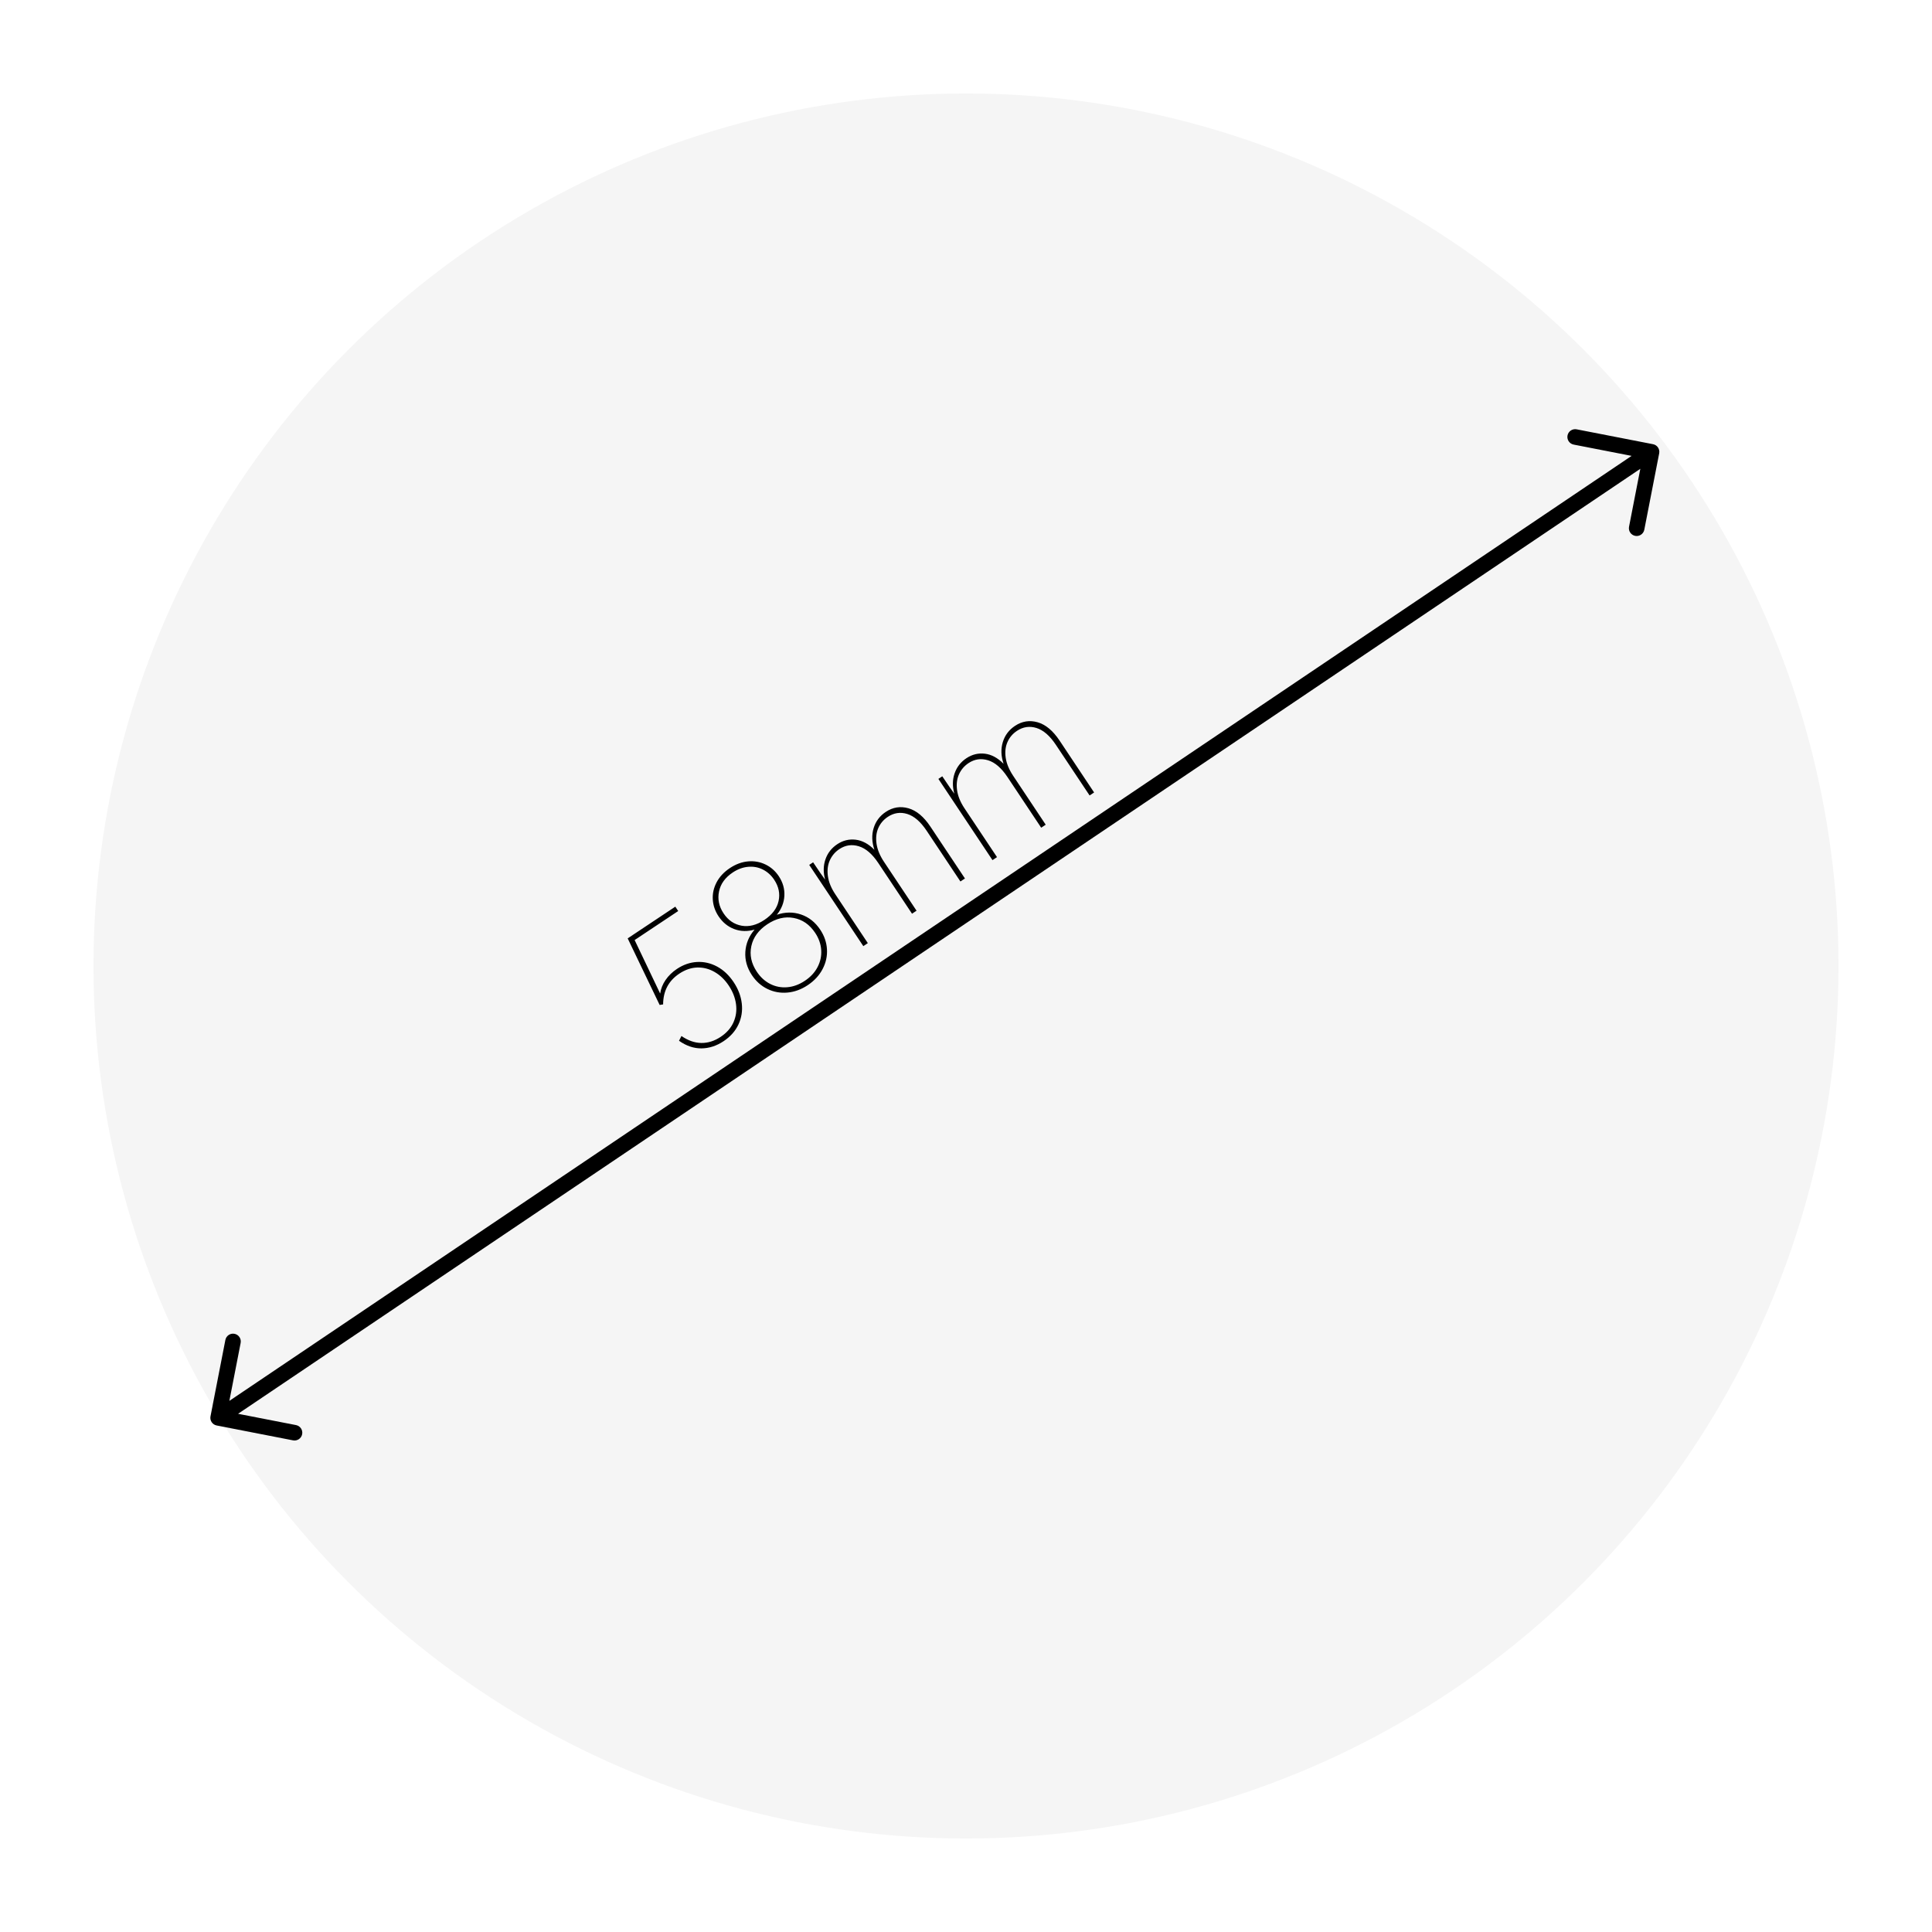<svg xmlns="http://www.w3.org/2000/svg" xmlns:xlink="http://www.w3.org/1999/xlink" width="124" height="124" viewBox="0 0 124 124" fill="none">
<g filter="url(#filter_0_788)">
<circle cx="60" cy="60" r="56"   fill="#F5F5F5" >
</circle>
</g>
<path   fill="rgba(0, 0, 0, 1)"  d="M106.279 29.415L14.279 91.415L13.721 90.585L105.721 28.585L106.279 29.415ZM106.49 29.096L106.49 29.096C106.438 29.366 106.175 29.543 105.904 29.49L101.002 28.535C100.731 28.482 100.554 28.22 100.607 27.949L100.607 27.949C100.66 27.679 100.922 27.502 101.193 27.555L106.096 28.51C106.366 28.562 106.543 28.825 106.49 29.096ZM106.096 28.51L106.096 28.51C106.366 28.562 106.543 28.825 106.49 29.096L105.535 33.998C105.482 34.269 105.22 34.446 104.949 34.393L104.949 34.393C104.679 34.34 104.502 34.078 104.555 33.807L105.51 28.904C105.562 28.634 105.825 28.457 106.096 28.51ZM13.51 90.904L13.51 90.904C13.562 90.634 13.825 90.457 14.095 90.51L18.998 91.465C19.269 91.518 19.446 91.78 19.393 92.051L19.393 92.051C19.34 92.321 19.078 92.498 18.807 92.445L13.905 91.49C13.634 91.438 13.457 91.175 13.51 90.904ZM13.905 91.49L13.905 91.49C13.634 91.438 13.457 91.175 13.51 90.904L14.465 86.002C14.518 85.731 14.78 85.554 15.051 85.607L15.051 85.607C15.321 85.66 15.498 85.922 15.445 86.193L14.49 91.096C14.438 91.366 14.175 91.543 13.905 91.49Z">
</path>
<g >
<path     fill="#000000"  d="M43.45 62.186Q44.06 61.78 44.734 61.742Q45.408 61.705 46.025 62.036Q46.642 62.368 47.088 63.037Q47.527 63.696 47.609 64.405Q47.692 65.114 47.396 65.751Q47.099 66.388 46.44 66.827Q45.761 67.279 45.023 67.287Q44.286 67.295 43.581 66.799L43.737 66.493Q44.376 66.933 45.015 66.94Q45.654 66.947 46.254 66.548Q46.833 66.162 47.078 65.61Q47.323 65.057 47.238 64.443Q47.154 63.829 46.775 63.26Q46.396 62.69 45.868 62.386Q45.341 62.081 44.754 62.097Q44.166 62.113 43.597 62.492Q42.568 63.177 42.56 64.465L42.337 64.499L40.286 60.227L43.343 58.192L43.529 58.472L40.732 60.334L42.371 63.77Q42.438 63.307 42.719 62.896Q43.001 62.485 43.45 62.186ZM49.859 58.712Q50.658 58.439 51.412 58.694Q52.166 58.95 52.644 59.669Q53.037 60.258 53.076 60.924Q53.116 61.589 52.794 62.2Q52.473 62.81 51.844 63.229Q51.214 63.648 50.532 63.706Q49.85 63.764 49.251 63.471Q48.652 63.178 48.26 62.588Q47.787 61.879 47.838 61.089Q47.888 60.298 48.431 59.663Q47.742 59.862 47.126 59.63Q46.511 59.399 46.118 58.809Q45.786 58.31 45.749 57.736Q45.713 57.162 45.993 56.629Q46.273 56.097 46.842 55.718Q47.412 55.339 48.011 55.286Q48.61 55.233 49.131 55.485Q49.651 55.736 49.984 56.236Q50.376 56.825 50.343 57.489Q50.309 58.153 49.859 58.712ZM47.029 55.998Q46.299 56.483 46.148 57.219Q45.996 57.954 46.441 58.623Q46.88 59.282 47.594 59.413Q48.308 59.543 49.057 59.044Q49.816 58.539 49.971 57.83Q50.127 57.121 49.688 56.462Q49.402 56.032 48.966 55.811Q48.53 55.589 48.019 55.634Q47.508 55.678 47.029 55.998ZM51.657 62.95Q52.207 62.584 52.475 62.066Q52.743 61.549 52.707 60.975Q52.671 60.401 52.318 59.871Q51.786 59.072 50.939 58.916Q50.092 58.758 49.243 59.324Q48.404 59.883 48.222 60.724Q48.04 61.566 48.572 62.365Q48.925 62.895 49.436 63.153Q49.946 63.411 50.527 63.363Q51.108 63.315 51.657 62.95ZM56.852 52.109Q57.532 51.657 58.305 51.877Q59.079 52.097 59.717 53.056L61.932 56.382L61.642 56.575L59.474 53.319Q58.896 52.45 58.232 52.243Q57.568 52.037 56.979 52.429Q56.569 52.702 56.373 53.142Q56.176 53.583 56.257 54.149Q56.338 54.715 56.737 55.314L58.826 58.451L58.536 58.644L56.368 55.387Q55.789 54.518 55.12 54.315Q54.452 54.112 53.872 54.497Q53.463 54.77 53.261 55.214Q53.059 55.658 53.136 56.228Q53.212 56.797 53.611 57.396L55.699 60.532L55.41 60.725L51.938 55.511L52.188 55.345Q52.74 56.174 52.959 56.46Q52.77 55.765 52.978 55.157Q53.187 54.55 53.736 54.184Q54.285 53.819 54.919 53.894Q55.553 53.969 56.122 54.542Q55.873 53.8 56.073 53.147Q56.273 52.495 56.852 52.109ZM65.143 46.589Q65.822 46.137 66.596 46.357Q67.369 46.577 68.008 47.536L70.222 50.862L69.933 51.055L67.765 47.799Q67.186 46.93 66.522 46.723Q65.858 46.517 65.269 46.909Q64.859 47.182 64.663 47.623Q64.466 48.063 64.547 48.629Q64.629 49.195 65.028 49.794L67.116 52.931L66.826 53.124L64.658 49.867Q64.08 48.998 63.411 48.795Q62.742 48.592 62.163 48.977Q61.753 49.25 61.551 49.694Q61.35 50.138 61.426 50.708Q61.502 51.277 61.901 51.876L63.99 55.012L63.7 55.205L60.228 49.991L60.478 49.825Q61.03 50.654 61.25 50.94Q61.06 50.245 61.269 49.638Q61.477 49.03 62.026 48.664Q62.576 48.299 63.21 48.374Q63.844 48.449 64.412 49.022Q64.163 48.28 64.363 47.627Q64.563 46.975 65.143 46.589Z">
</path>
</g>
<defs>
<filter id="filter_0_788" x="0" y="0" width="124" height="124" filterUnits="userSpaceOnUse" color-interpolation-filters="sRGB">
<feFlood flood-opacity="0" result="feFloodId_0_788"/>
<feColorMatrix in="SourceAlpha" type="matrix" values="0 0 0 0 0 0 0 0 0 0 0 0 0 0 0 0 0 0 127 0" result="hardAlpha_0_788"/>
<feOffset dx="2" dy="2"/>
<feGaussianBlur stdDeviation="3"/>
<feComposite in2="hardAlpha_0_788" operator="out"/>
<feColorMatrix type="matrix" values="0 0 0 0 0 0 0 0 0 0 0 0 0 0 0 0 0 0 0.25 0"/>
<feBlend mode="normal" in2="feFloodId_0_788" result="dropShadow_1_0_788"/>
<feBlend mode="normal" in="SourceGraphic" in2="dropShadow_1_0_788" result="shape_0_788"/>
</filter>
</defs>
</svg>

